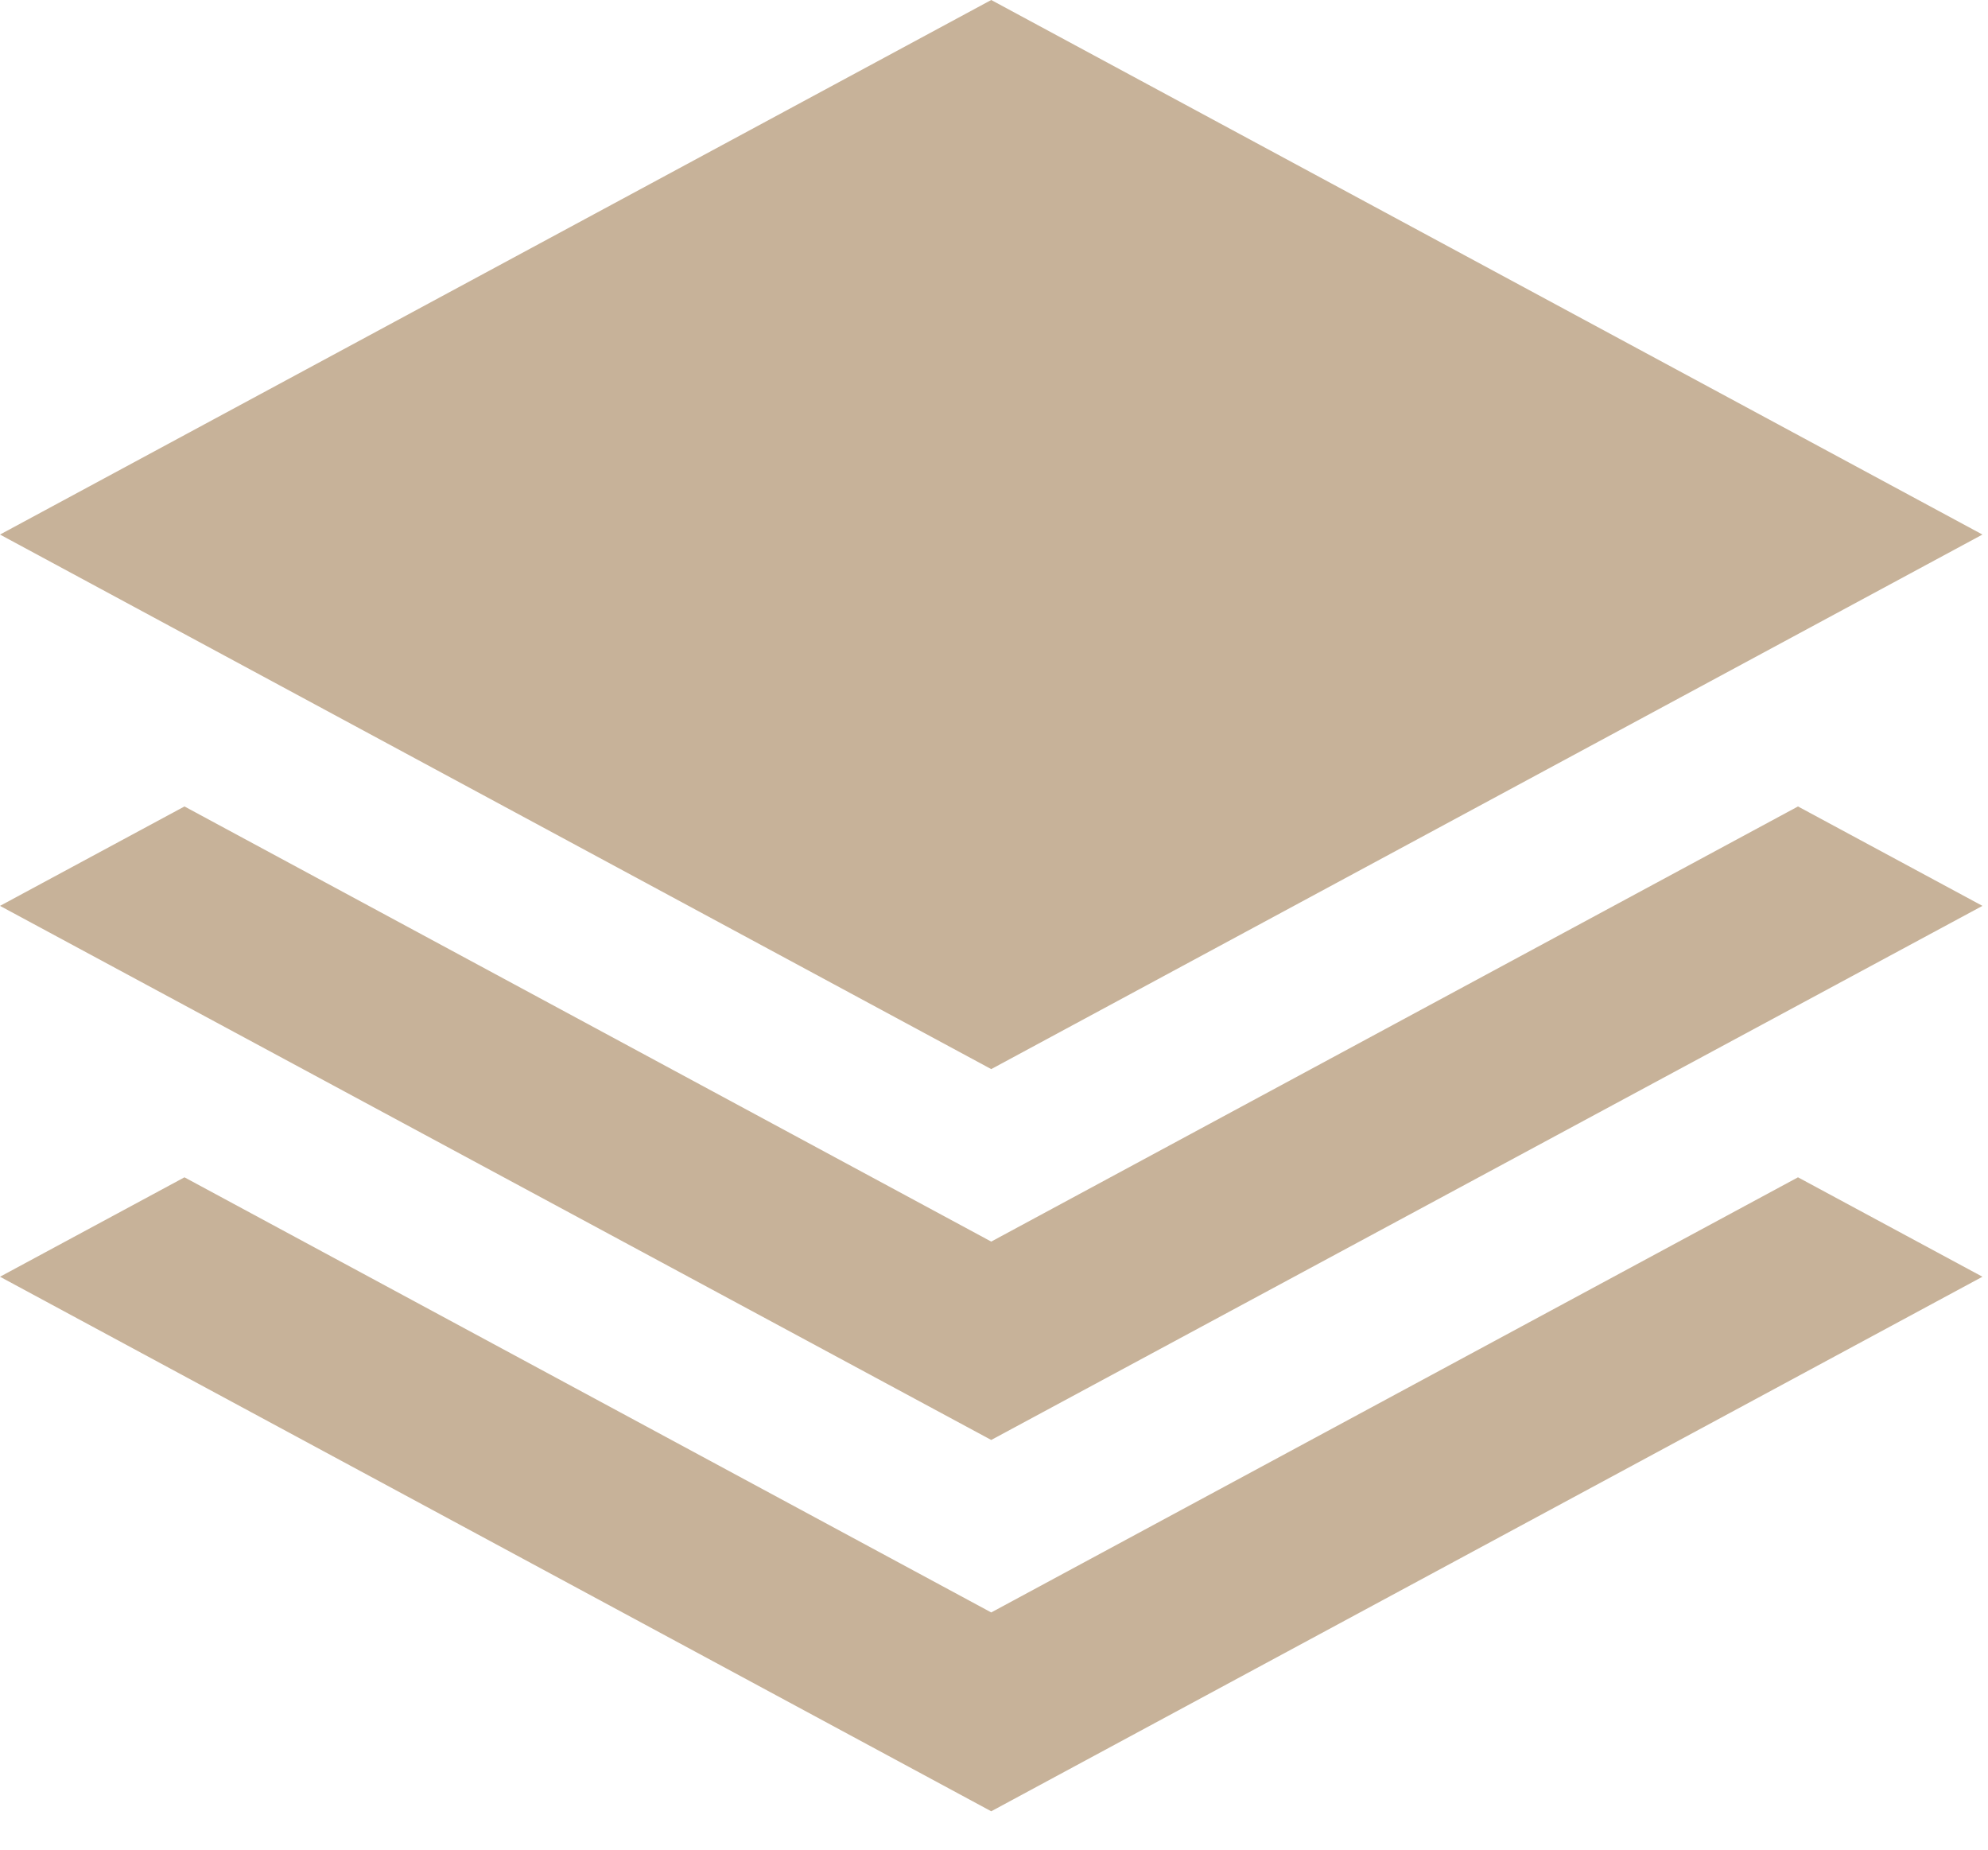 <svg width="43" height="40" viewBox="0 0 43 40" fill="none" xmlns="http://www.w3.org/2000/svg">
<path d="M21.44 0L0 11.56L21.44 23.12L42.88 11.56L21.44 0ZM21.44 26.85L3.99 17.44L0 19.59L21.44 31.14L42.88 19.59L38.89 17.44L21.44 26.85ZM21.44 34.87L3.99 25.46L0 27.61L21.44 39.17L42.88 27.61L38.89 25.46L21.44 34.87Z" fill="#C7B299"/>
</svg>
